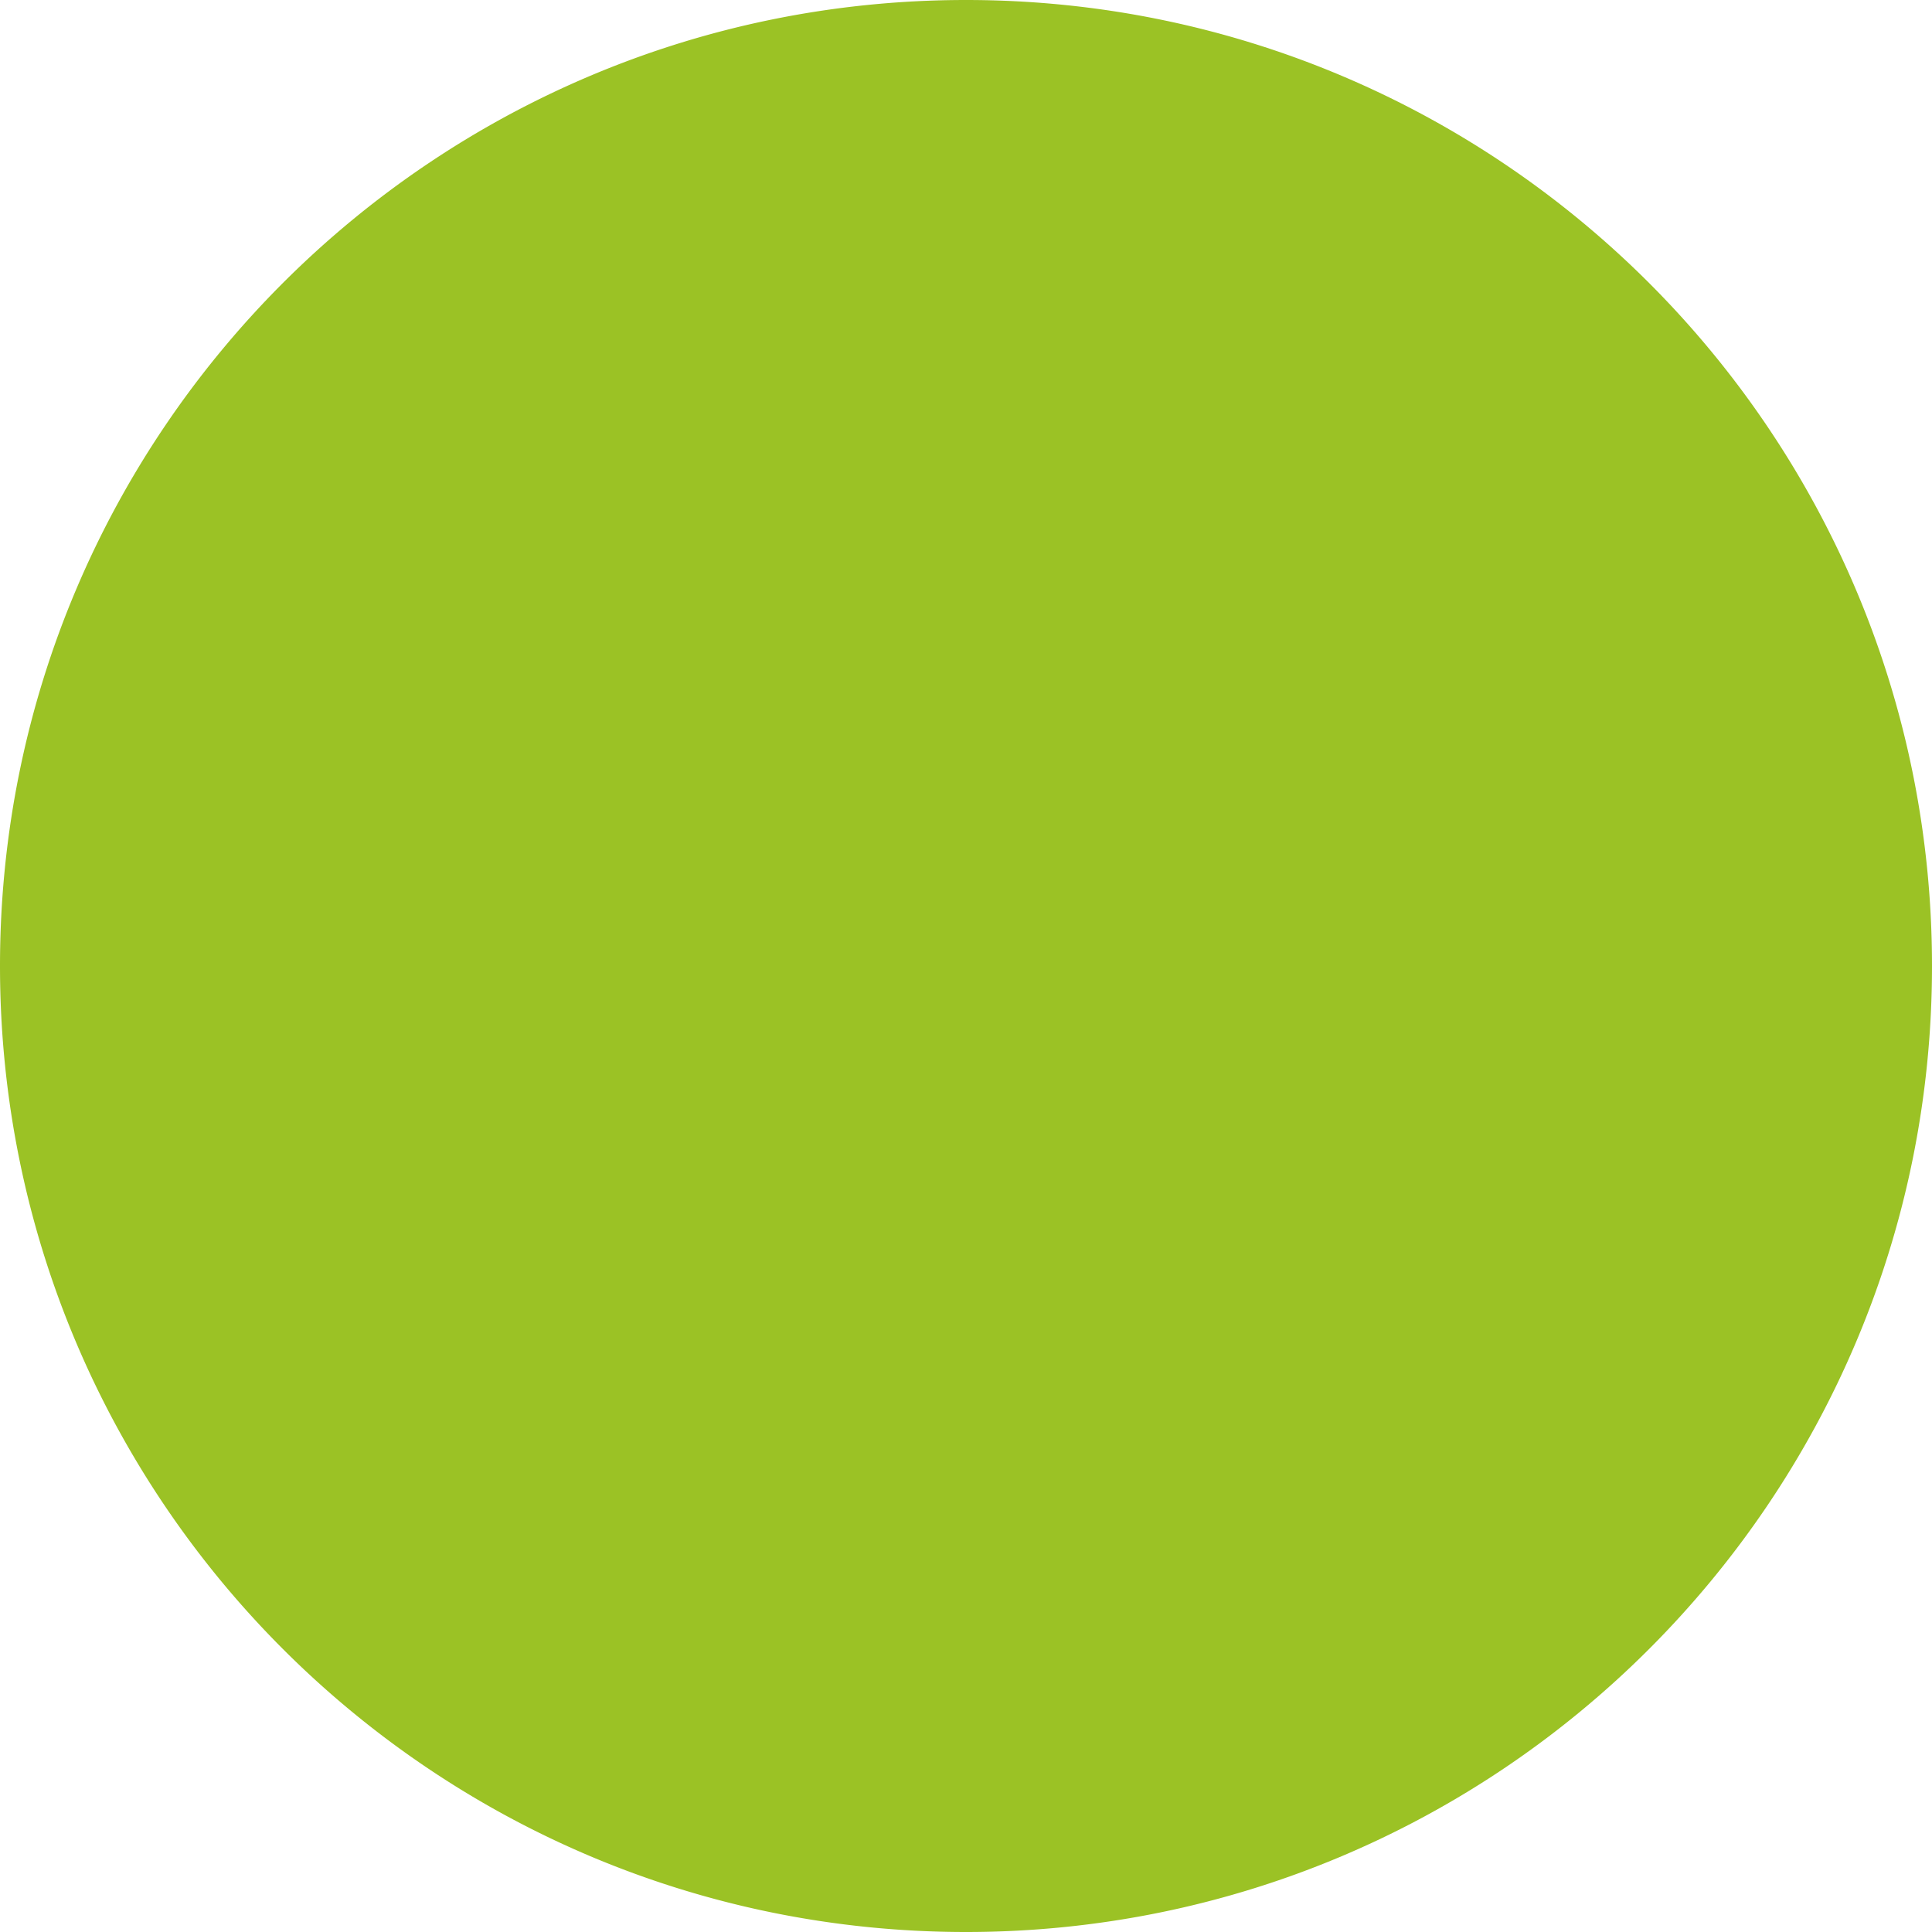 <svg width="24" height="24" fill="none" viewBox="0 0 24 24" xmlns="http://www.w3.org/2000/svg">
  <path fill="#9BC225" d="M24 12c0 6.627-5.373 12-12 12S0 18.627 0 12 5.373 0 12 0s12 5.373 12 12Zm-16.707.293a1 1 0 0 1 1.414 0L10 13.586l5.293-5.293a1 1 0 1 1 1.414 1.414l-6 6a1 1 0 0 1-1.414 0l-2-2a1 1 0 0 1 0-1.414Z" clip-rule="evenodd"/>
</svg>

